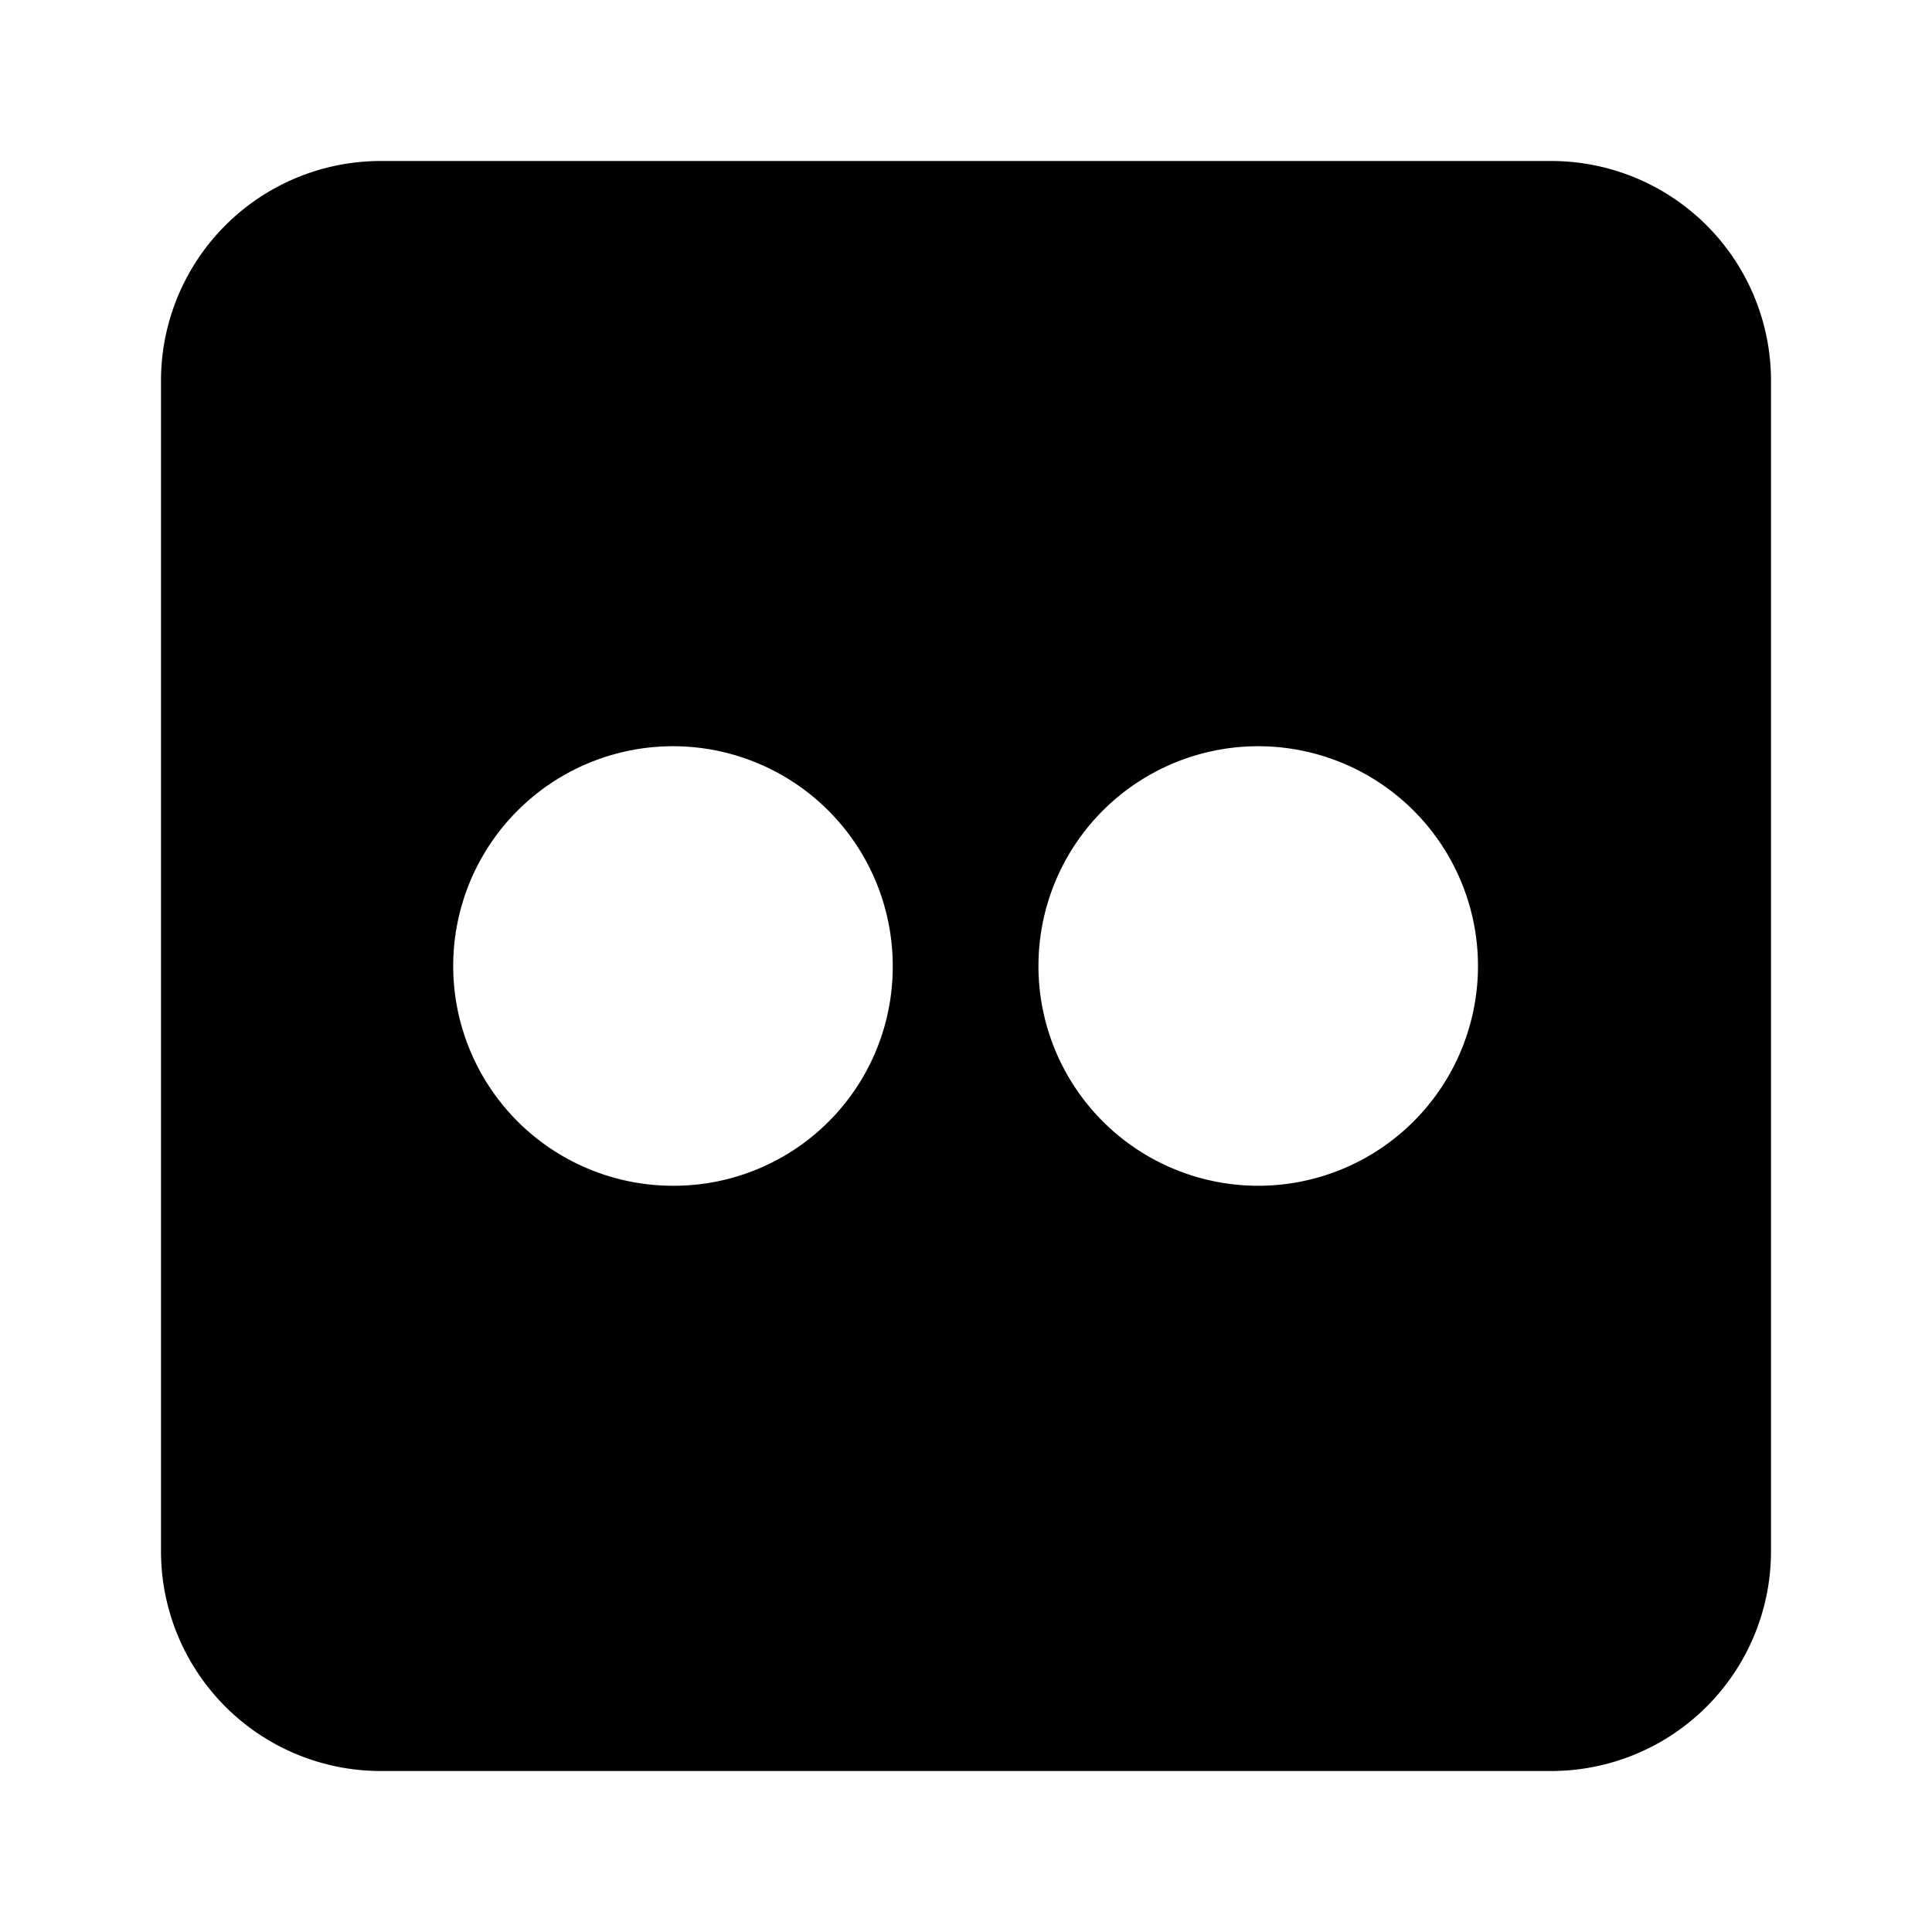 <svg xmlns="http://www.w3.org/2000/svg" viewBox="0 0 24 24" width="24" height="24">
  <path d="M19.27,2H4.73A2.73,2.73,0,0,0,2,4.73V19.27A2.73,2.73,0,0,0,4.73,22H19.27A2.73,2.73,0,0,0,22,19.27V4.73A2.73,2.73,0,0,0,19.27,2ZM8.36,14.73A2.73,2.73,0,1,1,11.09,12,2.72,2.72,0,0,1,8.36,14.73Zm7.28,0A2.73,2.73,0,1,1,18.36,12,2.73,2.73,0,0,1,15.64,14.73Z"/>
</svg>
